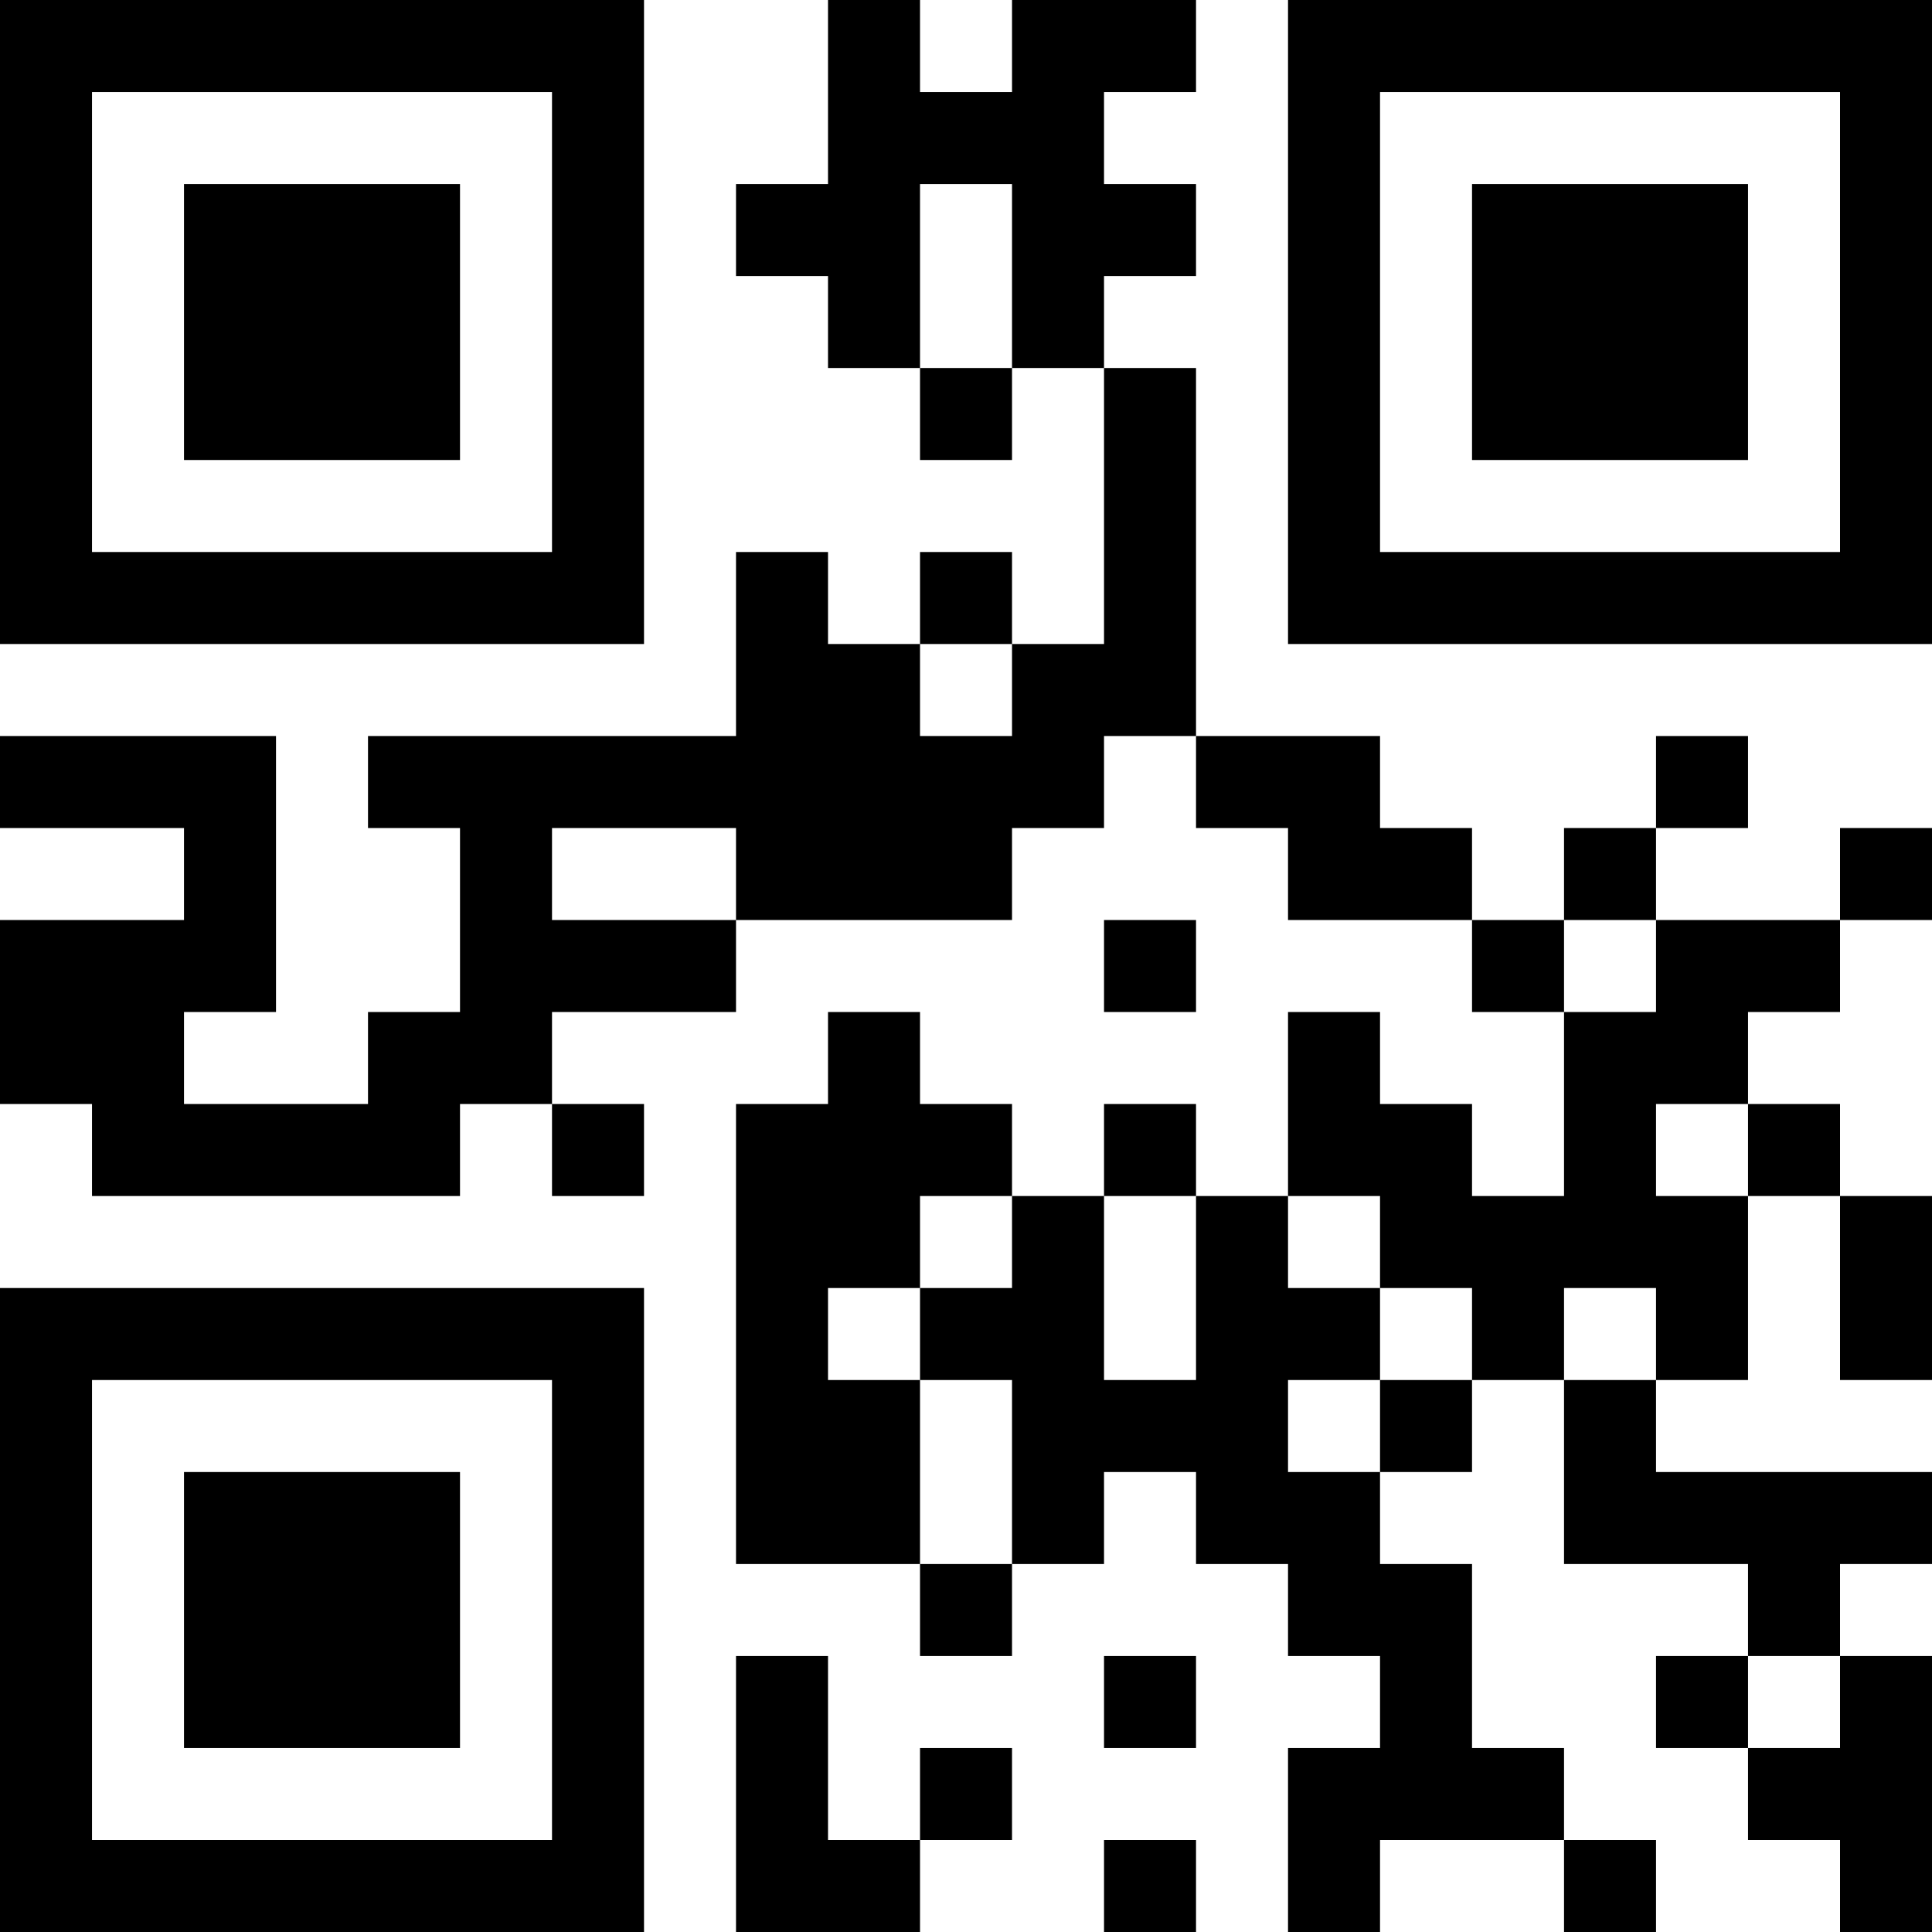 <?xml version="1.0" encoding="UTF-8"?>
<svg xmlns="http://www.w3.org/2000/svg" version="1.1" width="300" height="300" viewBox="0 0 300 300"><rect x="0" y="0" width="300" height="300" fill="#ffffff"/><g transform="scale(14.286)"><g transform="translate(0,0)"><path fill-rule="evenodd" d="M9 0L9 2L8 2L8 3L9 3L9 4L10 4L10 5L11 5L11 4L12 4L12 7L11 7L11 6L10 6L10 7L9 7L9 6L8 6L8 8L4 8L4 9L5 9L5 11L4 11L4 12L2 12L2 11L3 11L3 8L0 8L0 9L2 9L2 10L0 10L0 12L1 12L1 13L5 13L5 12L6 12L6 13L7 13L7 12L6 12L6 11L8 11L8 10L11 10L11 9L12 9L12 8L13 8L13 9L14 9L14 10L16 10L16 11L17 11L17 13L16 13L16 12L15 12L15 11L14 11L14 13L13 13L13 12L12 12L12 13L11 13L11 12L10 12L10 11L9 11L9 12L8 12L8 17L10 17L10 18L11 18L11 17L12 17L12 16L13 16L13 17L14 17L14 18L15 18L15 19L14 19L14 21L15 21L15 20L17 20L17 21L18 21L18 20L17 20L17 19L16 19L16 17L15 17L15 16L16 16L16 15L17 15L17 17L19 17L19 18L18 18L18 19L19 19L19 20L20 20L20 21L21 21L21 18L20 18L20 17L21 17L21 16L18 16L18 15L19 15L19 13L20 13L20 15L21 15L21 13L20 13L20 12L19 12L19 11L20 11L20 10L21 10L21 9L20 9L20 10L18 10L18 9L19 9L19 8L18 8L18 9L17 9L17 10L16 10L16 9L15 9L15 8L13 8L13 4L12 4L12 3L13 3L13 2L12 2L12 1L13 1L13 0L11 0L11 1L10 1L10 0ZM10 2L10 4L11 4L11 2ZM10 7L10 8L11 8L11 7ZM6 9L6 10L8 10L8 9ZM12 10L12 11L13 11L13 10ZM17 10L17 11L18 11L18 10ZM18 12L18 13L19 13L19 12ZM10 13L10 14L9 14L9 15L10 15L10 17L11 17L11 15L10 15L10 14L11 14L11 13ZM12 13L12 15L13 15L13 13ZM14 13L14 14L15 14L15 15L14 15L14 16L15 16L15 15L16 15L16 14L15 14L15 13ZM17 14L17 15L18 15L18 14ZM8 18L8 21L10 21L10 20L11 20L11 19L10 19L10 20L9 20L9 18ZM12 18L12 19L13 19L13 18ZM19 18L19 19L20 19L20 18ZM12 20L12 21L13 21L13 20ZM0 0L0 7L7 7L7 0ZM1 1L1 6L6 6L6 1ZM2 2L2 5L5 5L5 2ZM14 0L14 7L21 7L21 0ZM15 1L15 6L20 6L20 1ZM16 2L16 5L19 5L19 2ZM0 14L0 21L7 21L7 14ZM1 15L1 20L6 20L6 15ZM2 16L2 19L5 19L5 16Z" fill="#000000"/></g></g></svg>
